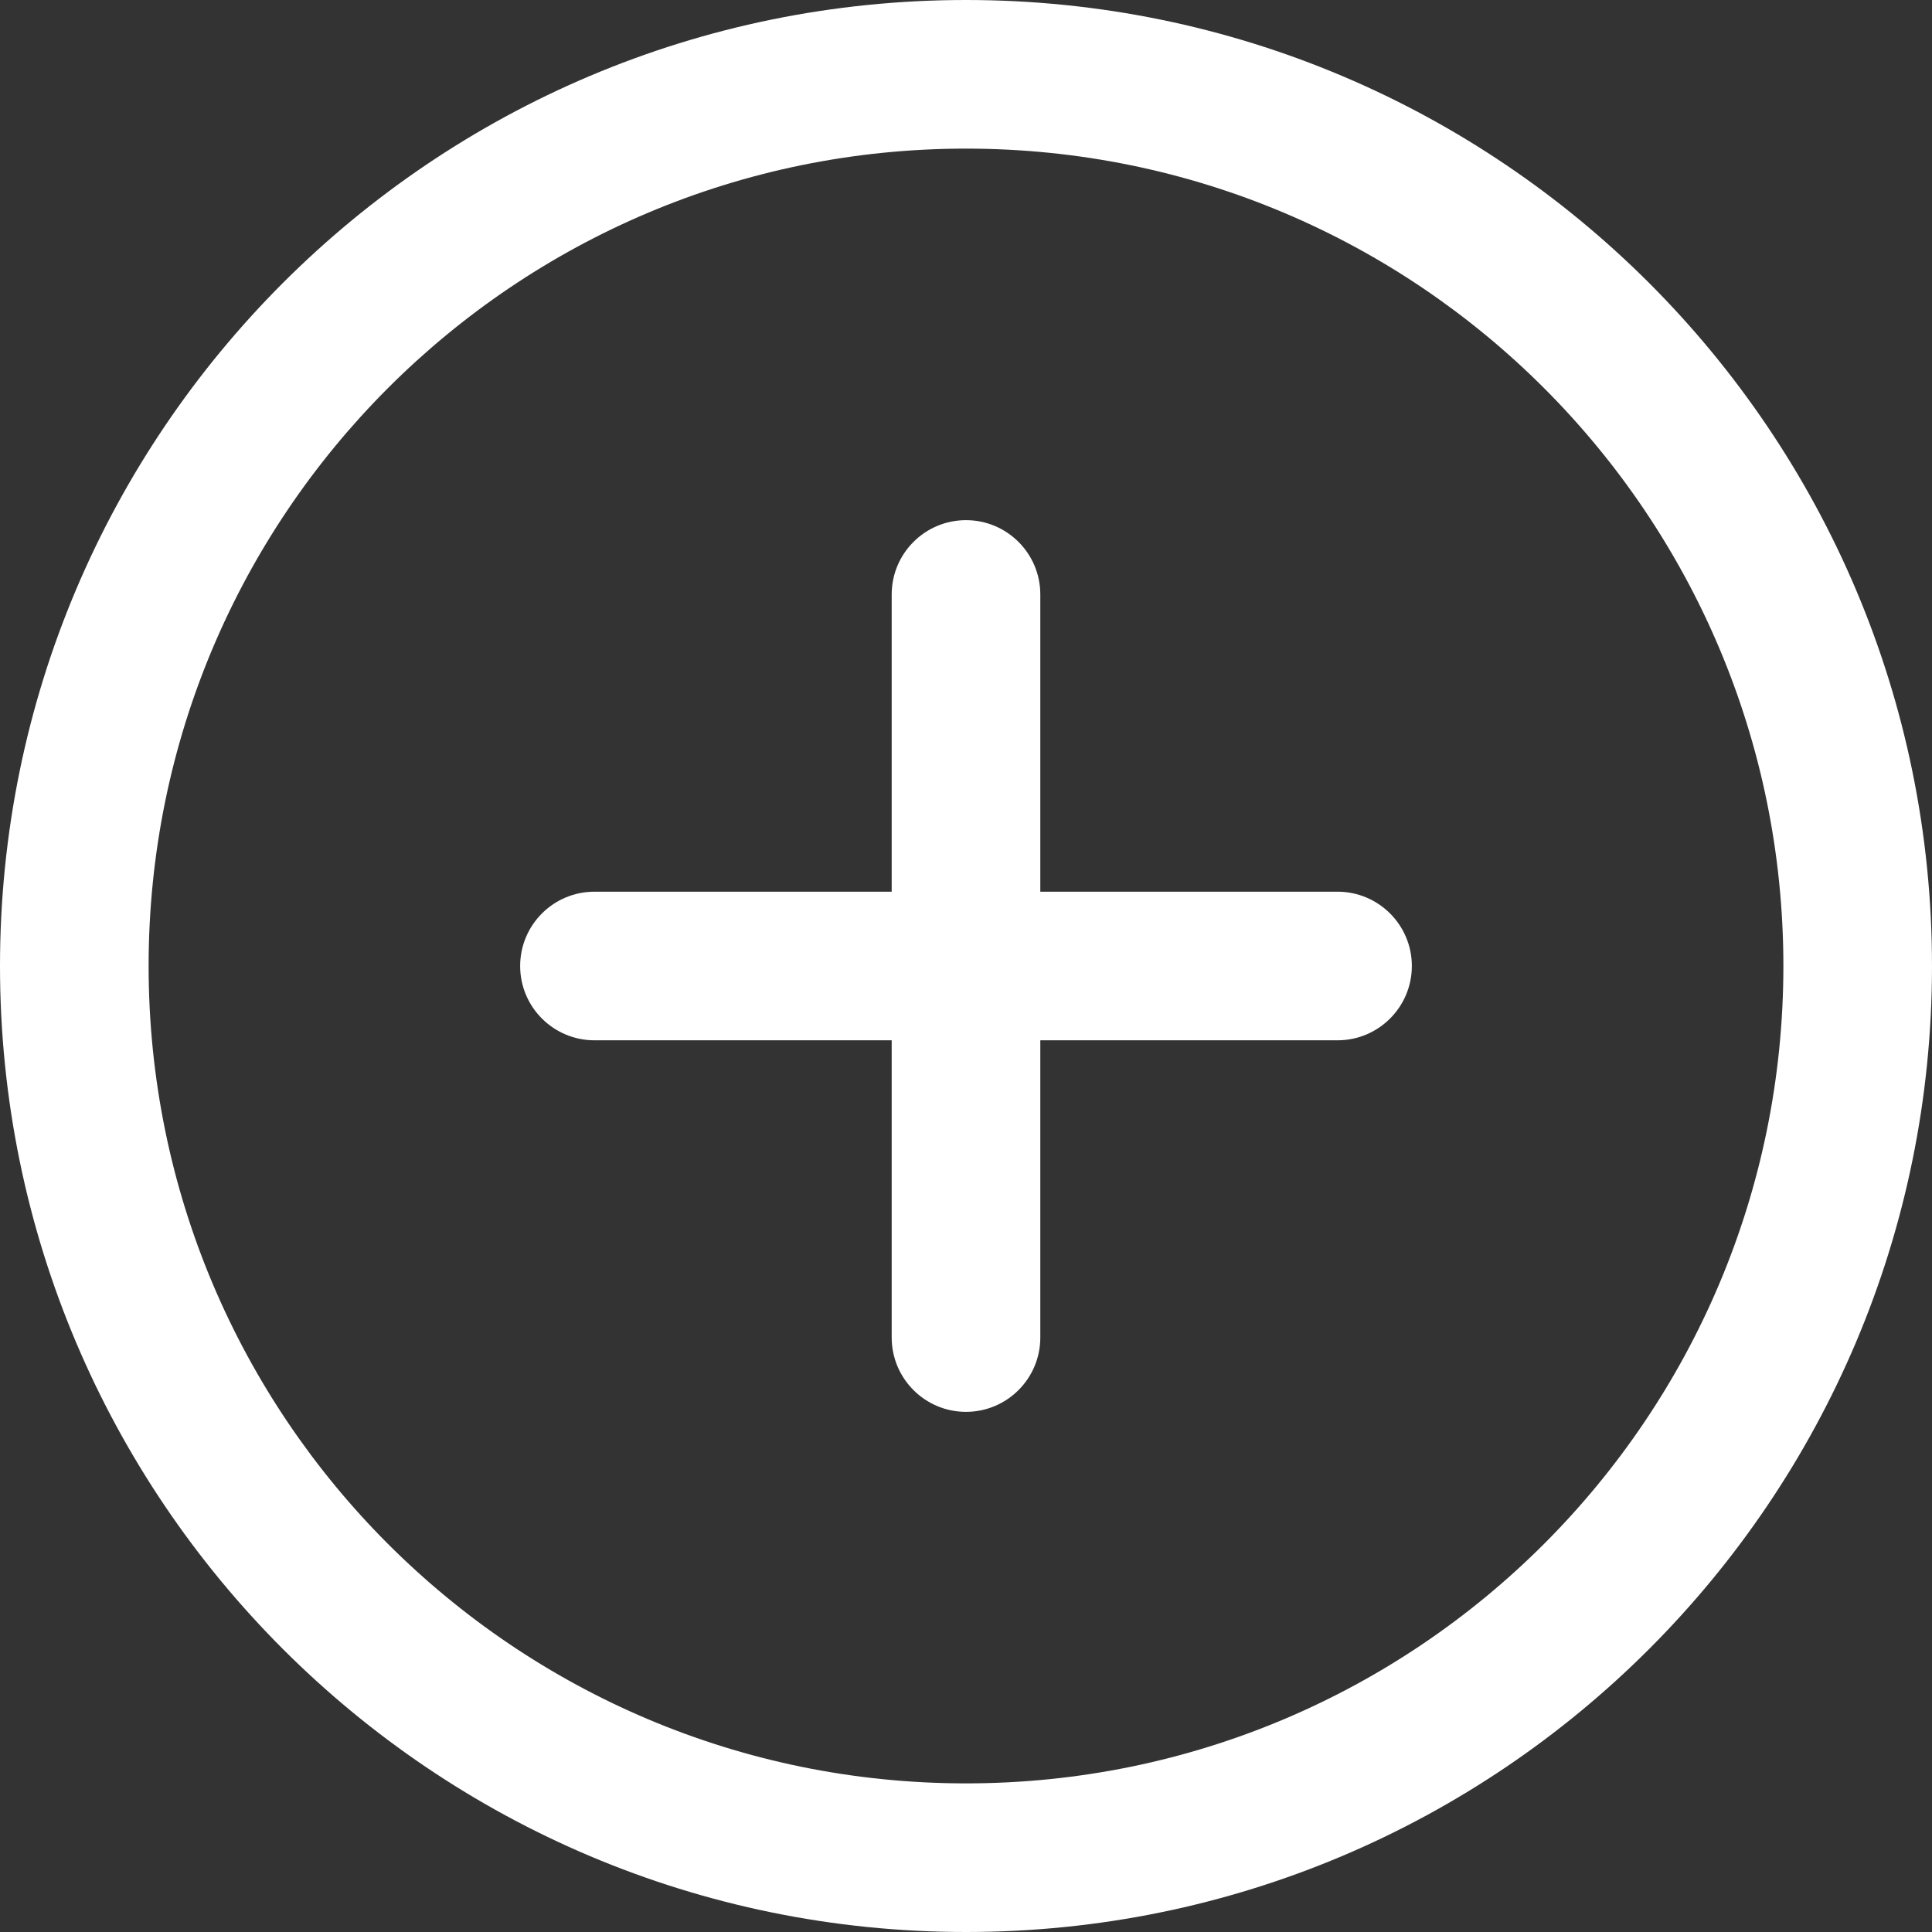<svg width="26" height="26" viewBox="0 0 26 26" fill="none" xmlns="http://www.w3.org/2000/svg">
<rect x="0" y="0" width="26" height="26" fill="#333333" stroke="none"/>
<path fill-rule="evenodd" clip-rule="evenodd" d="M13 2C6.925 2 2 6.925 2 13C2 19.075 6.925 24 13 24C19.075 24 24 19.075 24 13C24 6.925 19.075 2 13 2ZM0 13C0 5.82 5.82 0 13 0C20.18 0 26 5.82 26 13C26 20.18 20.18 26 13 26C5.82 26 0 20.18 0 13ZM13 7C13.552 7 14 7.448 14 8V12H18C18.552 12 19 12.448 19 13C19 13.552 18.552 14 18 14H14V18C14 18.552 13.552 19 13 19C12.448 19 12 18.552 12 18V14H8C7.448 14 7 13.552 7 13C7 12.448 7.448 12 8 12H12V8C12 7.448 12.448 7 13 7Z" fill="white"/>
</svg>
